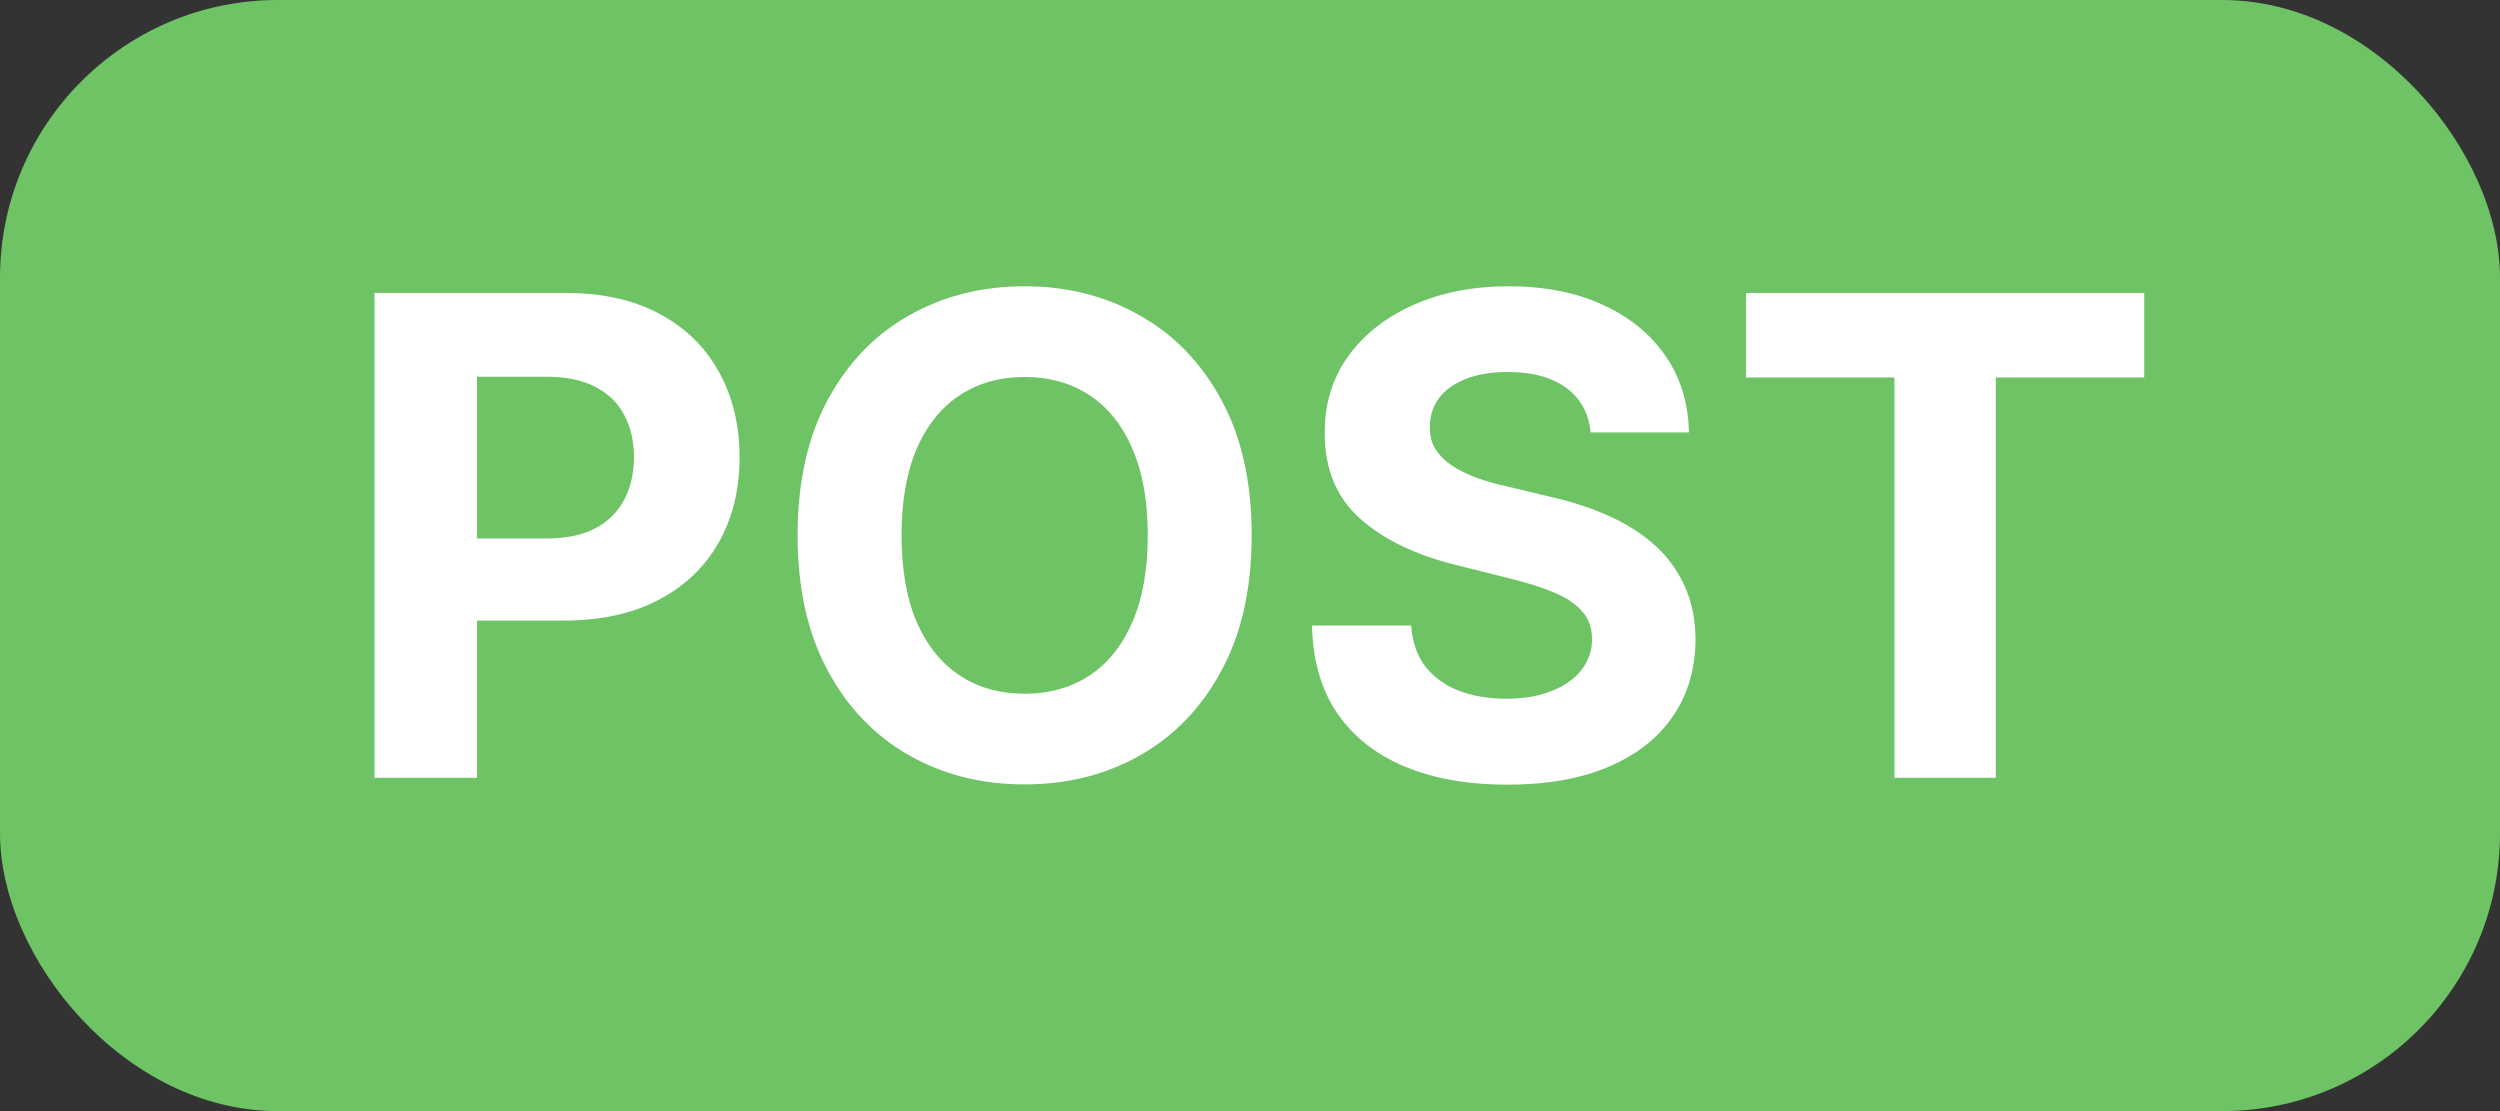 <svg width="45" height="20" viewBox="0 0 45 20" fill="none" xmlns="http://www.w3.org/2000/svg">
<rect x="0" y="0" width="45" height="20" fill="#333333" stroke="none"/>
<rect width="45" height="20" rx="5" fill="#6EC465"/>
<path d="M6.741 14V5.273H10.184C10.846 5.273 11.41 5.399 11.876 5.652C12.342 5.902 12.697 6.25 12.941 6.696C13.188 7.139 13.312 7.651 13.312 8.23C13.312 8.81 13.187 9.321 12.937 9.764C12.687 10.207 12.325 10.553 11.85 10.8C11.379 11.047 10.808 11.171 10.137 11.171H7.943V9.692H9.839C10.194 9.692 10.487 9.631 10.717 9.509C10.95 9.384 11.123 9.212 11.237 8.993C11.353 8.771 11.411 8.517 11.411 8.23C11.411 7.94 11.353 7.688 11.237 7.472C11.123 7.253 10.95 7.084 10.717 6.964C10.484 6.842 10.188 6.781 9.83 6.781H8.586V14H6.741ZM22.53 9.636C22.53 10.588 22.35 11.398 21.989 12.065C21.631 12.733 21.143 13.243 20.523 13.595C19.907 13.945 19.214 14.119 18.444 14.119C17.668 14.119 16.972 13.943 16.356 13.591C15.739 13.239 15.252 12.729 14.894 12.061C14.536 11.393 14.357 10.585 14.357 9.636C14.357 8.685 14.536 7.875 14.894 7.207C15.252 6.54 15.739 6.031 16.356 5.682C16.972 5.33 17.668 5.153 18.444 5.153C19.214 5.153 19.907 5.33 20.523 5.682C21.143 6.031 21.631 6.54 21.989 7.207C22.35 7.875 22.53 8.685 22.53 9.636ZM20.66 9.636C20.66 9.02 20.567 8.5 20.383 8.077C20.201 7.653 19.944 7.332 19.611 7.114C19.279 6.895 18.89 6.786 18.444 6.786C17.998 6.786 17.608 6.895 17.276 7.114C16.944 7.332 16.685 7.653 16.5 8.077C16.319 8.5 16.228 9.02 16.228 9.636C16.228 10.253 16.319 10.773 16.5 11.196C16.685 11.619 16.944 11.94 17.276 12.159C17.608 12.378 17.998 12.487 18.444 12.487C18.89 12.487 19.279 12.378 19.611 12.159C19.944 11.94 20.201 11.619 20.383 11.196C20.567 10.773 20.66 10.253 20.66 9.636ZM28.632 7.783C28.598 7.439 28.451 7.172 28.193 6.982C27.934 6.791 27.583 6.696 27.14 6.696C26.839 6.696 26.585 6.739 26.377 6.824C26.17 6.906 26.011 7.021 25.9 7.169C25.792 7.317 25.738 7.484 25.738 7.672C25.732 7.828 25.765 7.964 25.836 8.081C25.91 8.197 26.011 8.298 26.139 8.384C26.267 8.466 26.414 8.538 26.582 8.601C26.75 8.661 26.928 8.712 27.119 8.754L27.903 8.942C28.284 9.027 28.633 9.141 28.951 9.283C29.269 9.425 29.545 9.599 29.778 9.807C30.011 10.014 30.191 10.258 30.319 10.54C30.45 10.821 30.517 11.143 30.519 11.507C30.517 12.041 30.38 12.504 30.11 12.896C29.843 13.286 29.457 13.588 28.951 13.804C28.448 14.017 27.842 14.124 27.132 14.124C26.427 14.124 25.813 14.016 25.291 13.8C24.771 13.584 24.364 13.264 24.072 12.841C23.782 12.415 23.63 11.888 23.616 11.26H25.401C25.421 11.553 25.505 11.797 25.653 11.993C25.803 12.186 26.004 12.332 26.254 12.432C26.507 12.528 26.792 12.577 27.11 12.577C27.423 12.577 27.694 12.531 27.924 12.44C28.157 12.349 28.337 12.223 28.465 12.061C28.593 11.899 28.657 11.713 28.657 11.503C28.657 11.307 28.599 11.142 28.482 11.008C28.369 10.875 28.201 10.761 27.98 10.668C27.761 10.574 27.492 10.489 27.174 10.412L26.224 10.173C25.488 9.994 24.907 9.714 24.481 9.334C24.055 8.953 23.843 8.44 23.846 7.795C23.843 7.267 23.984 6.805 24.268 6.411C24.555 6.016 24.948 5.707 25.448 5.486C25.948 5.264 26.517 5.153 27.153 5.153C27.801 5.153 28.366 5.264 28.849 5.486C29.335 5.707 29.712 6.016 29.982 6.411C30.252 6.805 30.392 7.263 30.4 7.783H28.632ZM31.428 6.794V5.273H38.596V6.794H35.924V14H34.1V6.794H31.428Z" fill="white"/>
</svg>
